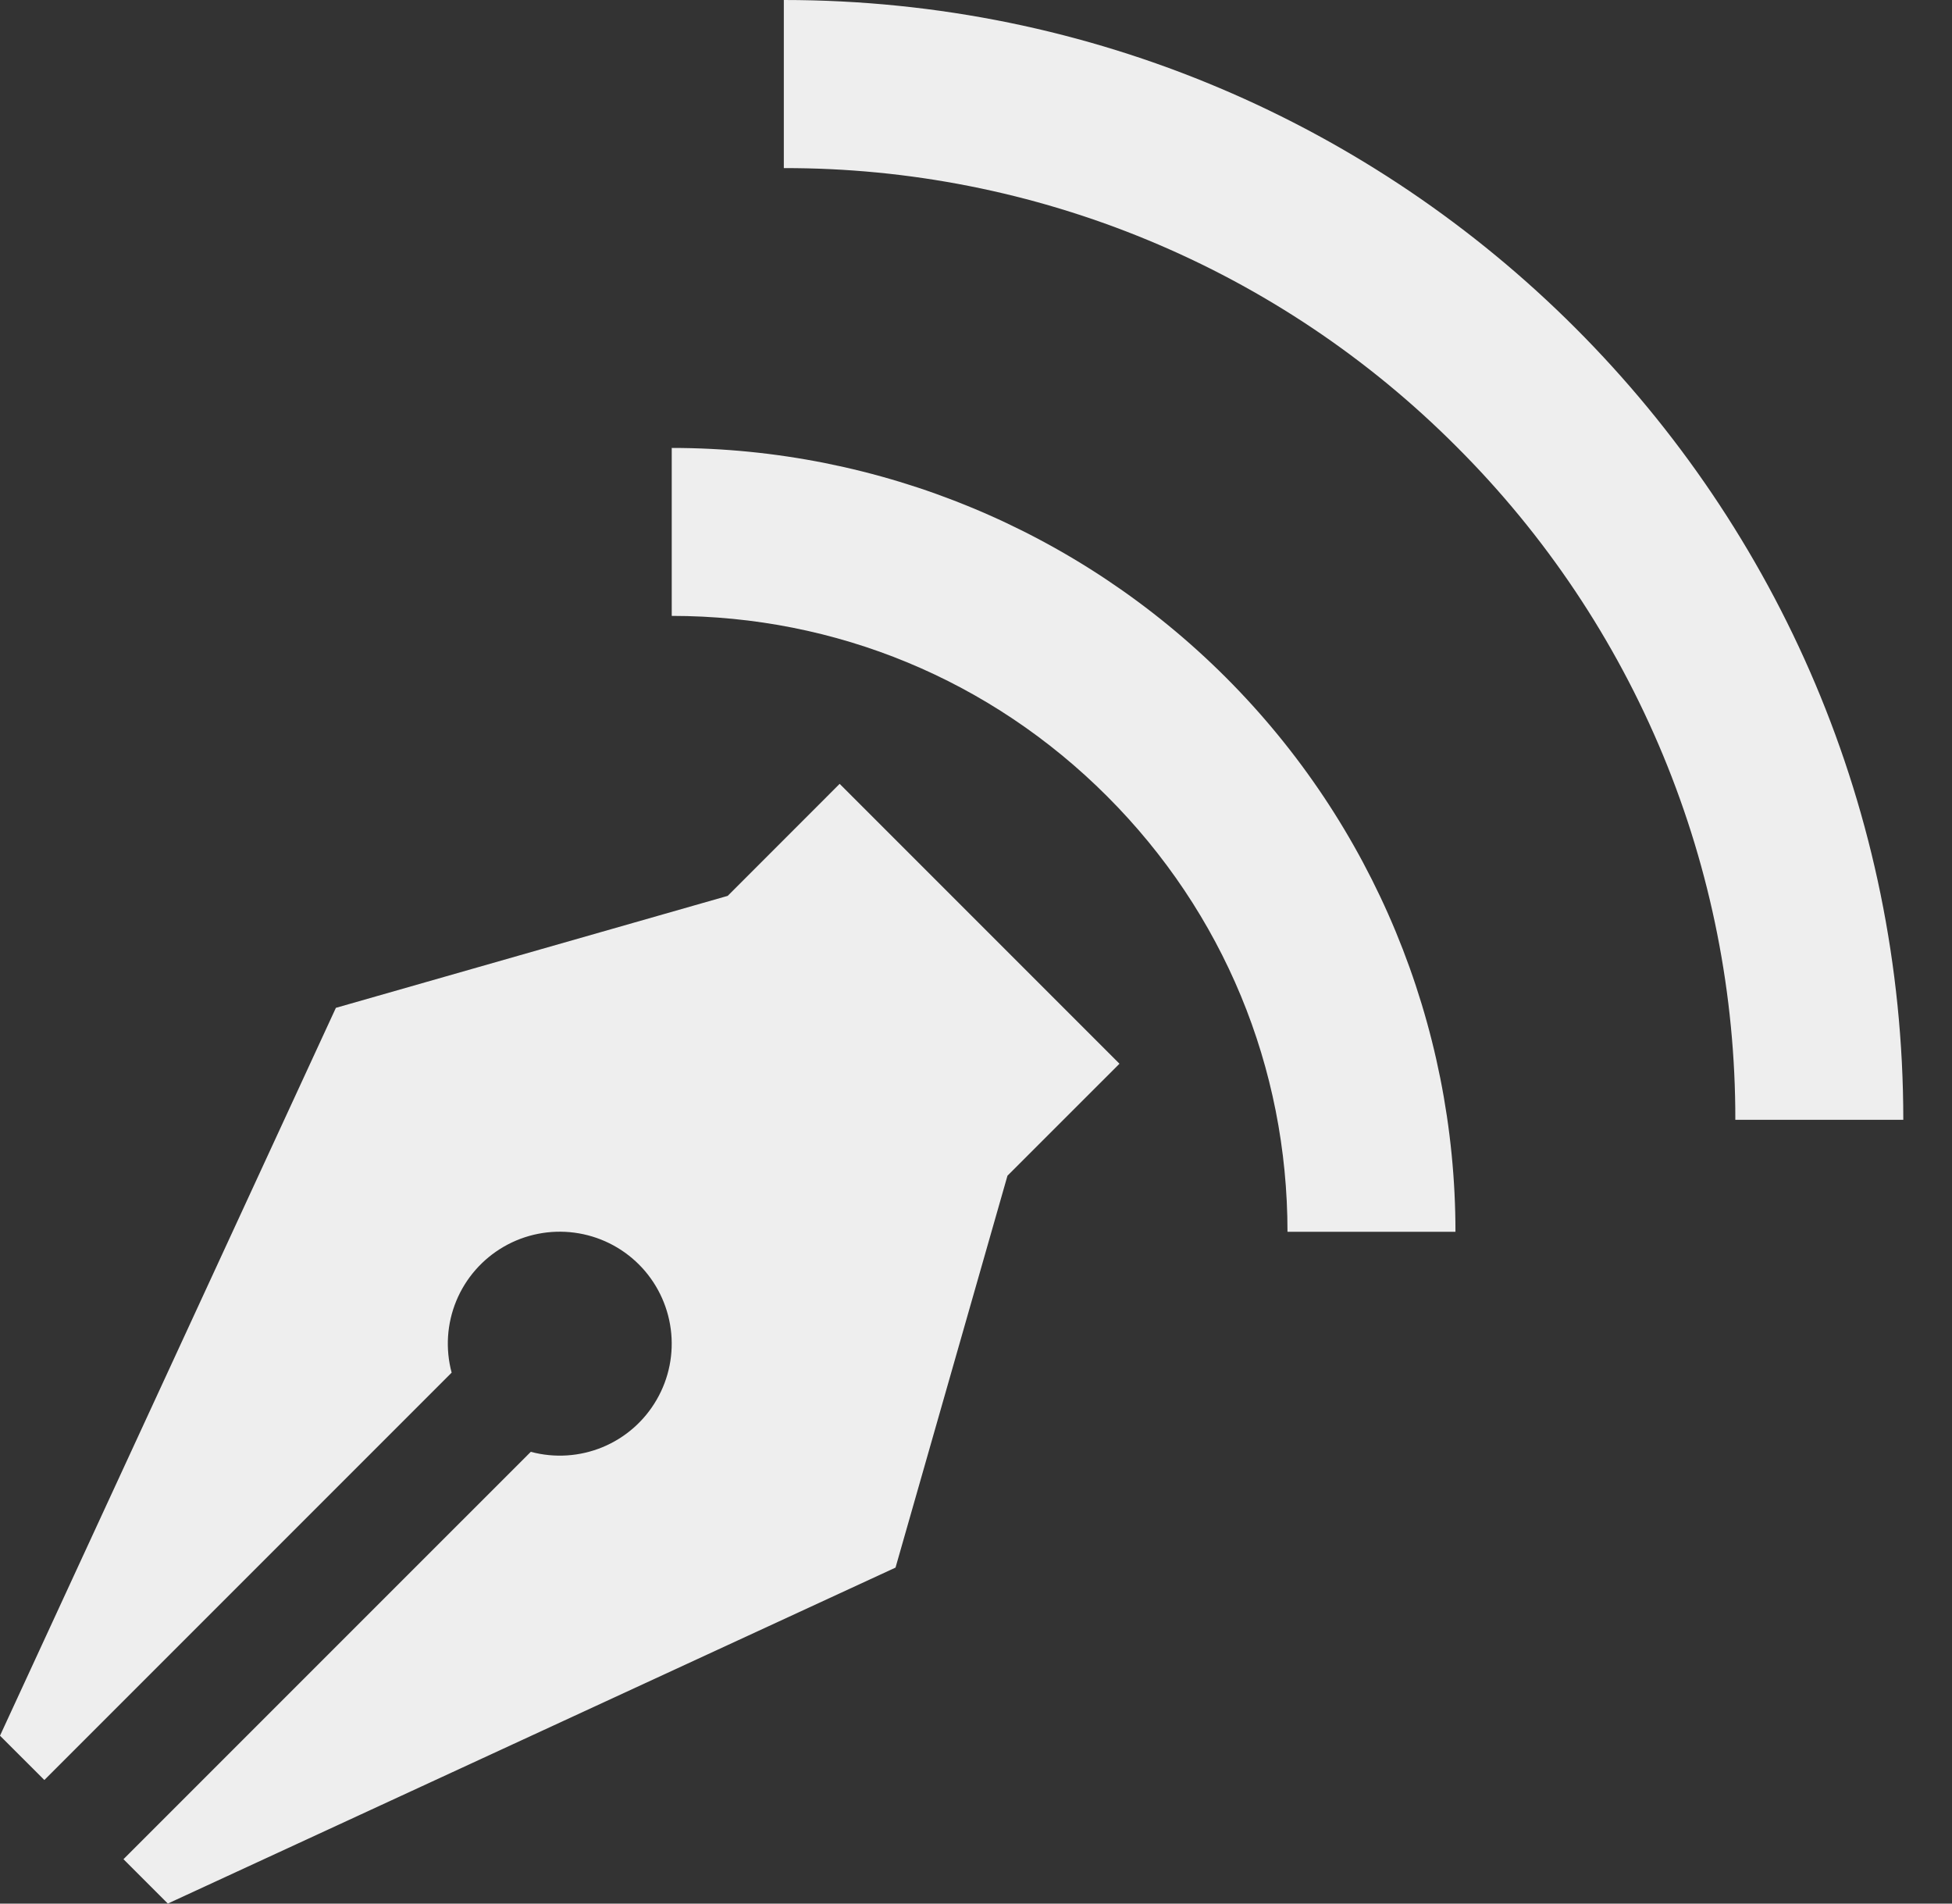<svg width="40" height="39" viewBox="0 0 40 39" fill="none" xmlns="http://www.w3.org/2000/svg">
<rect x="0" y="0" width="40" height="39" fill="#333333" stroke="none"/>
<path d="M16.062 0.002V3.444C18.623 3.439 21.16 3.94 23.527 4.921C25.893 5.901 28.042 7.339 29.85 9.154C31.663 10.963 33.101 13.112 34.081 15.478C35.061 17.844 35.564 20.381 35.56 22.942H39.002C39.002 10.271 28.73 0 16.06 0L16.062 0.002Z" fill="#EEEEEE"/>
<path d="M13.765 9.177V12.618C17.135 12.618 20.304 13.93 22.687 16.314C25.071 18.698 26.383 21.866 26.383 25.236H29.825C29.825 20.977 28.133 16.892 25.121 13.88C22.109 10.869 18.024 9.177 13.765 9.177ZM17.206 16.059L14.912 18.354L6.883 20.648L0 35.56L0.909 36.468L9.255 28.122C9.124 27.634 9.158 27.117 9.351 26.65C9.544 26.184 9.886 25.794 10.324 25.541C10.761 25.289 11.269 25.188 11.77 25.254C12.271 25.32 12.736 25.549 13.093 25.906C13.45 26.263 13.679 26.728 13.745 27.229C13.811 27.73 13.71 28.238 13.457 28.675C13.205 29.113 12.815 29.455 12.349 29.648C11.882 29.841 11.365 29.875 10.877 29.744L2.53 38.09L3.439 38.999L18.351 32.116L20.645 24.087L22.94 21.793L17.204 16.057L17.206 16.059Z" fill="#EEEEEE"/>
</svg>
